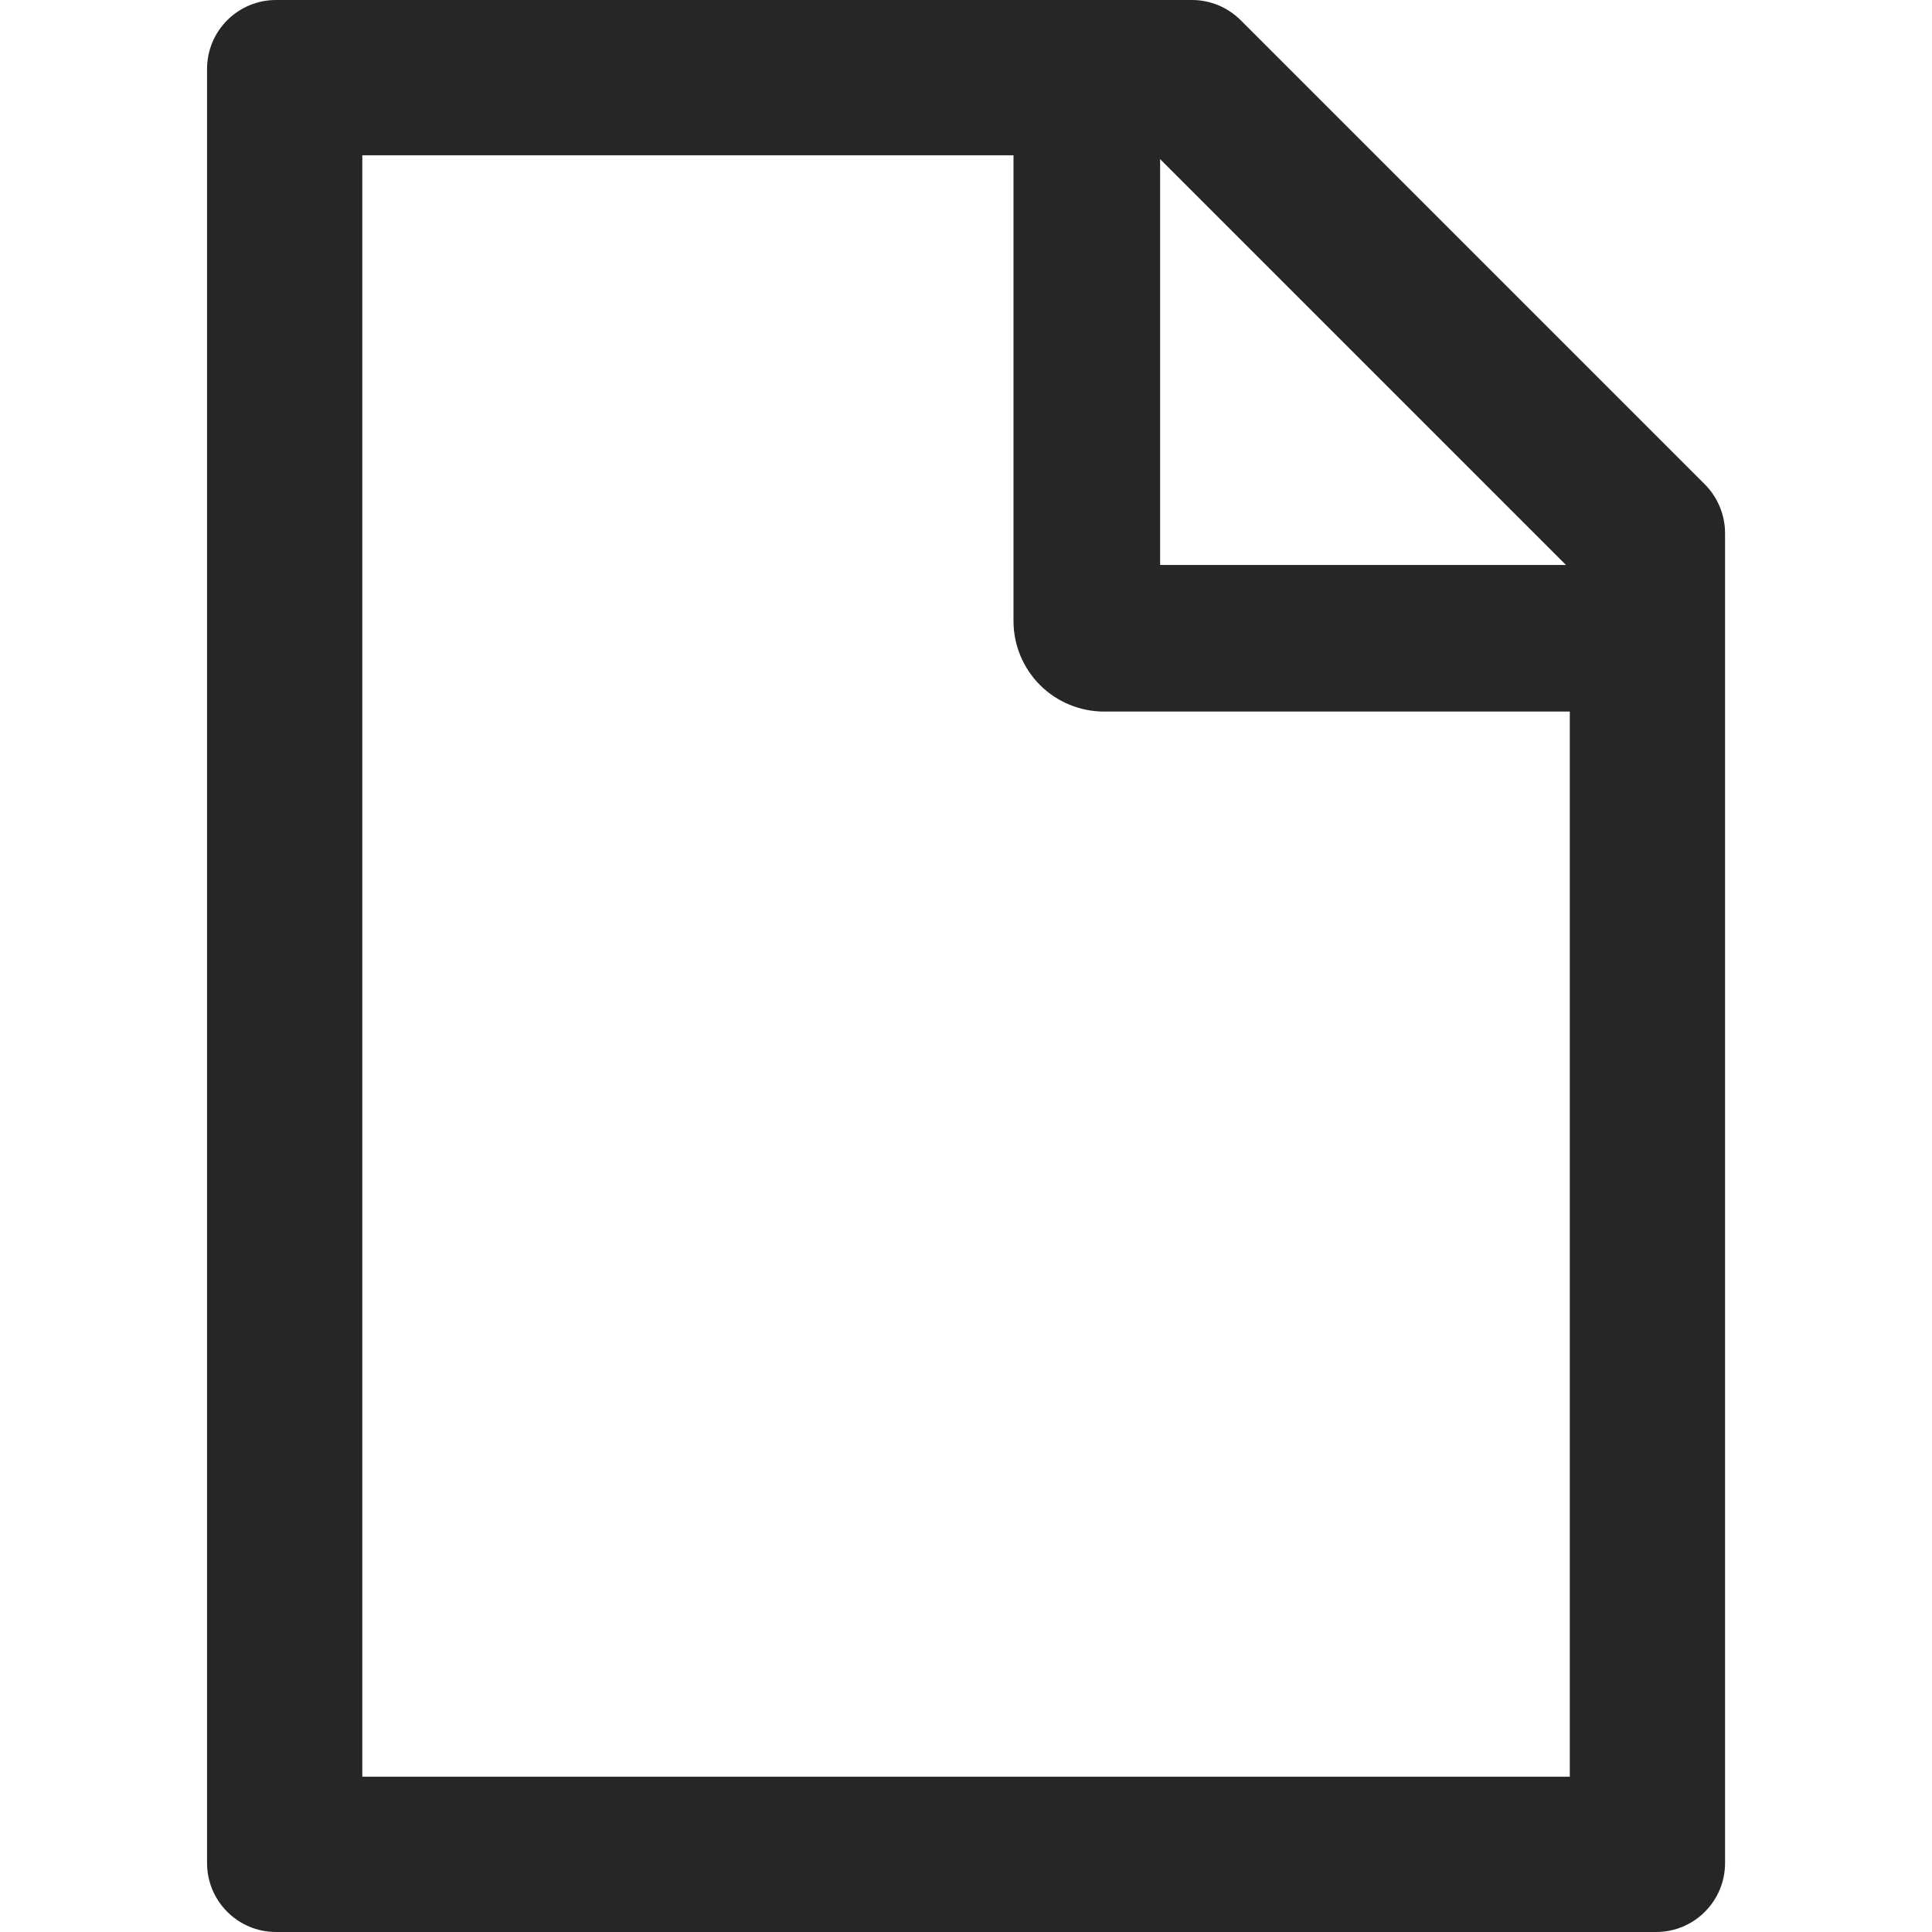 <svg width="15" height="15" viewBox="0 0 30 36" fill="none" xmlns="http://www.w3.org/2000/svg">
<path d="M28.766 9.024L20.12 0.378C19.879 0.137 19.553 0 19.212 0H2.144C1.433 0 0.858 0.575 0.858 1.286V34.714C0.858 35.425 1.433 36 2.144 36H27.858C28.57 36 29.144 35.425 29.144 34.714V9.936C29.144 9.595 29.007 9.265 28.766 9.024ZM26.179 10.527H18.617V2.965L26.179 10.527ZM26.251 33.107H3.751V2.893H15.885V11.571C15.885 12.019 16.063 12.448 16.379 12.765C16.696 13.081 17.125 13.259 17.573 13.259H26.251V33.107Z" fill="black" fill-opacity="0.85"/>
</svg>
